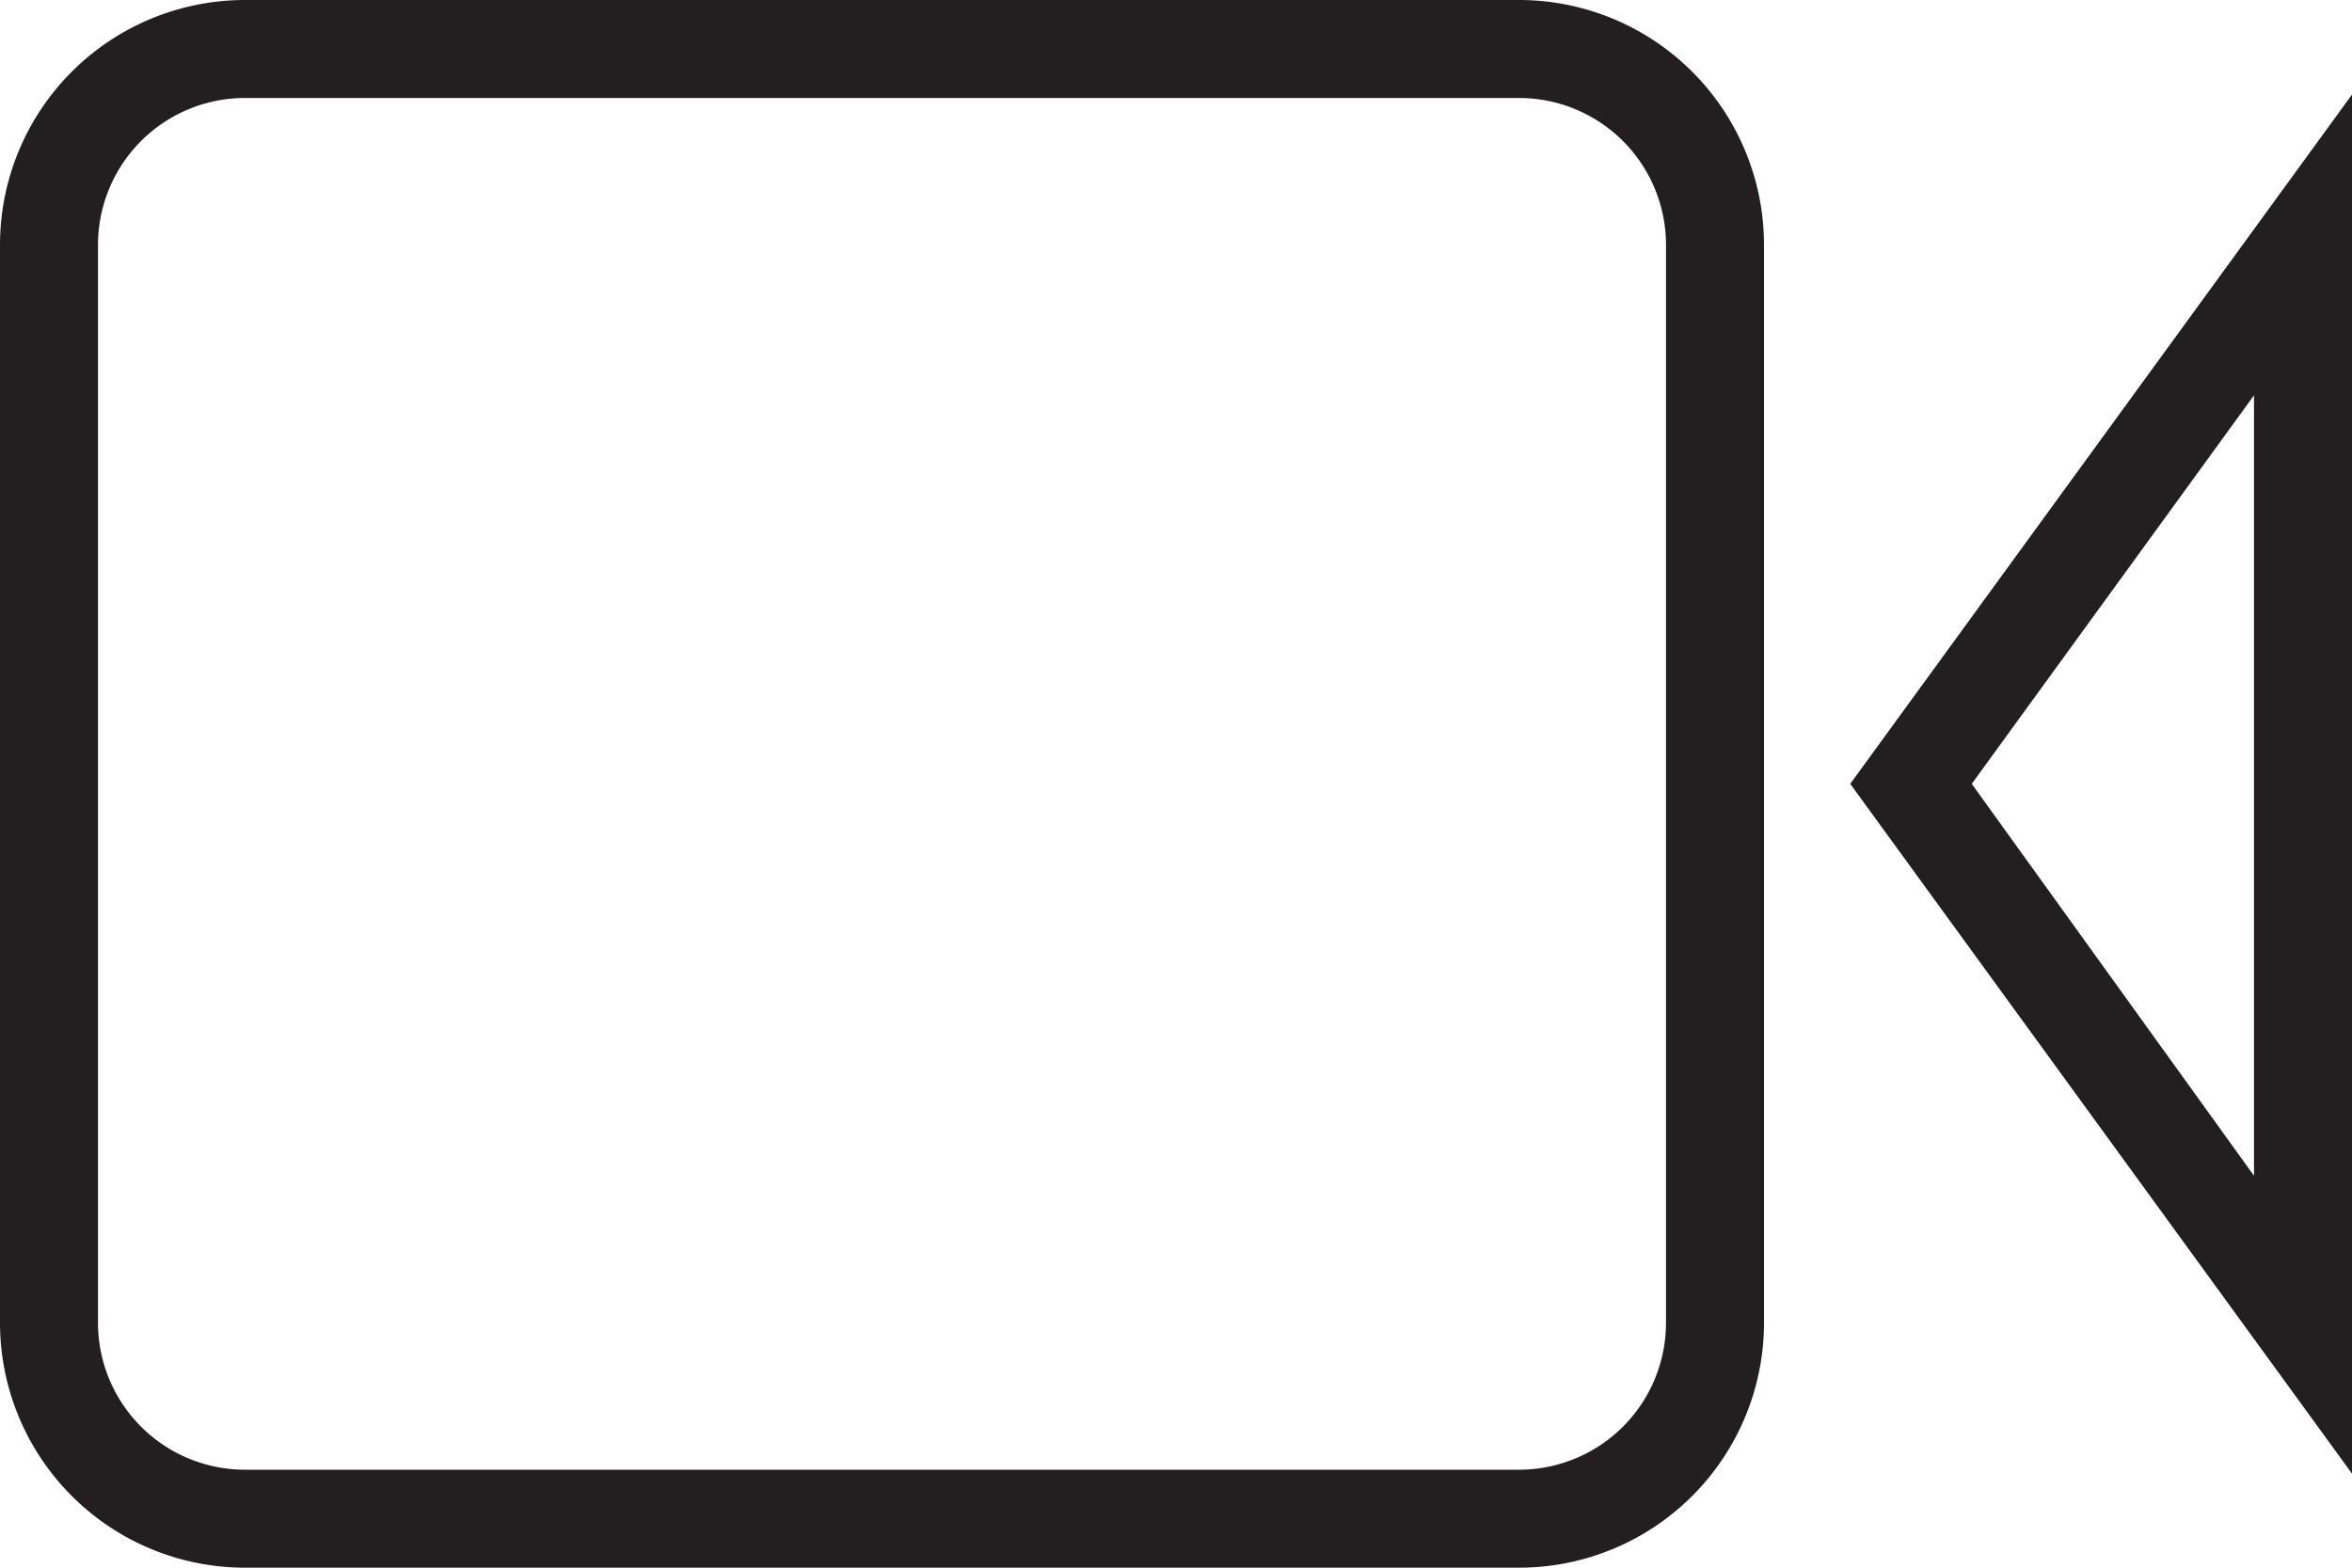 <svg xmlns="http://www.w3.org/2000/svg" viewBox="0 0 48 32"><defs><style>.cls-1{fill:#231f20;}</style></defs><title>Video</title><g id="Layer_2" data-name="Layer 2"><g id="Icons"><g id="Photo_Audio_Video" data-name="Photo / Audio / Video"><g id="Video"><path class="cls-1" d="M31,0H5A5,5,0,0,0,0,5V27a5,5,0,0,0,5,5H31a5,5,0,0,0,5-5V5A5,5,0,0,0,31,0Zm3,27a3,3,0,0,1-3,3H5a3,3,0,0,1-3-3V5A3,3,0,0,1,5,2H31a3,3,0,0,1,3,3Z"/><path class="cls-1" d="M37.76,16,48,30.08V1.93Zm8.24,8L40.24,16,46,8.07Z"/></g></g></g></g></svg>